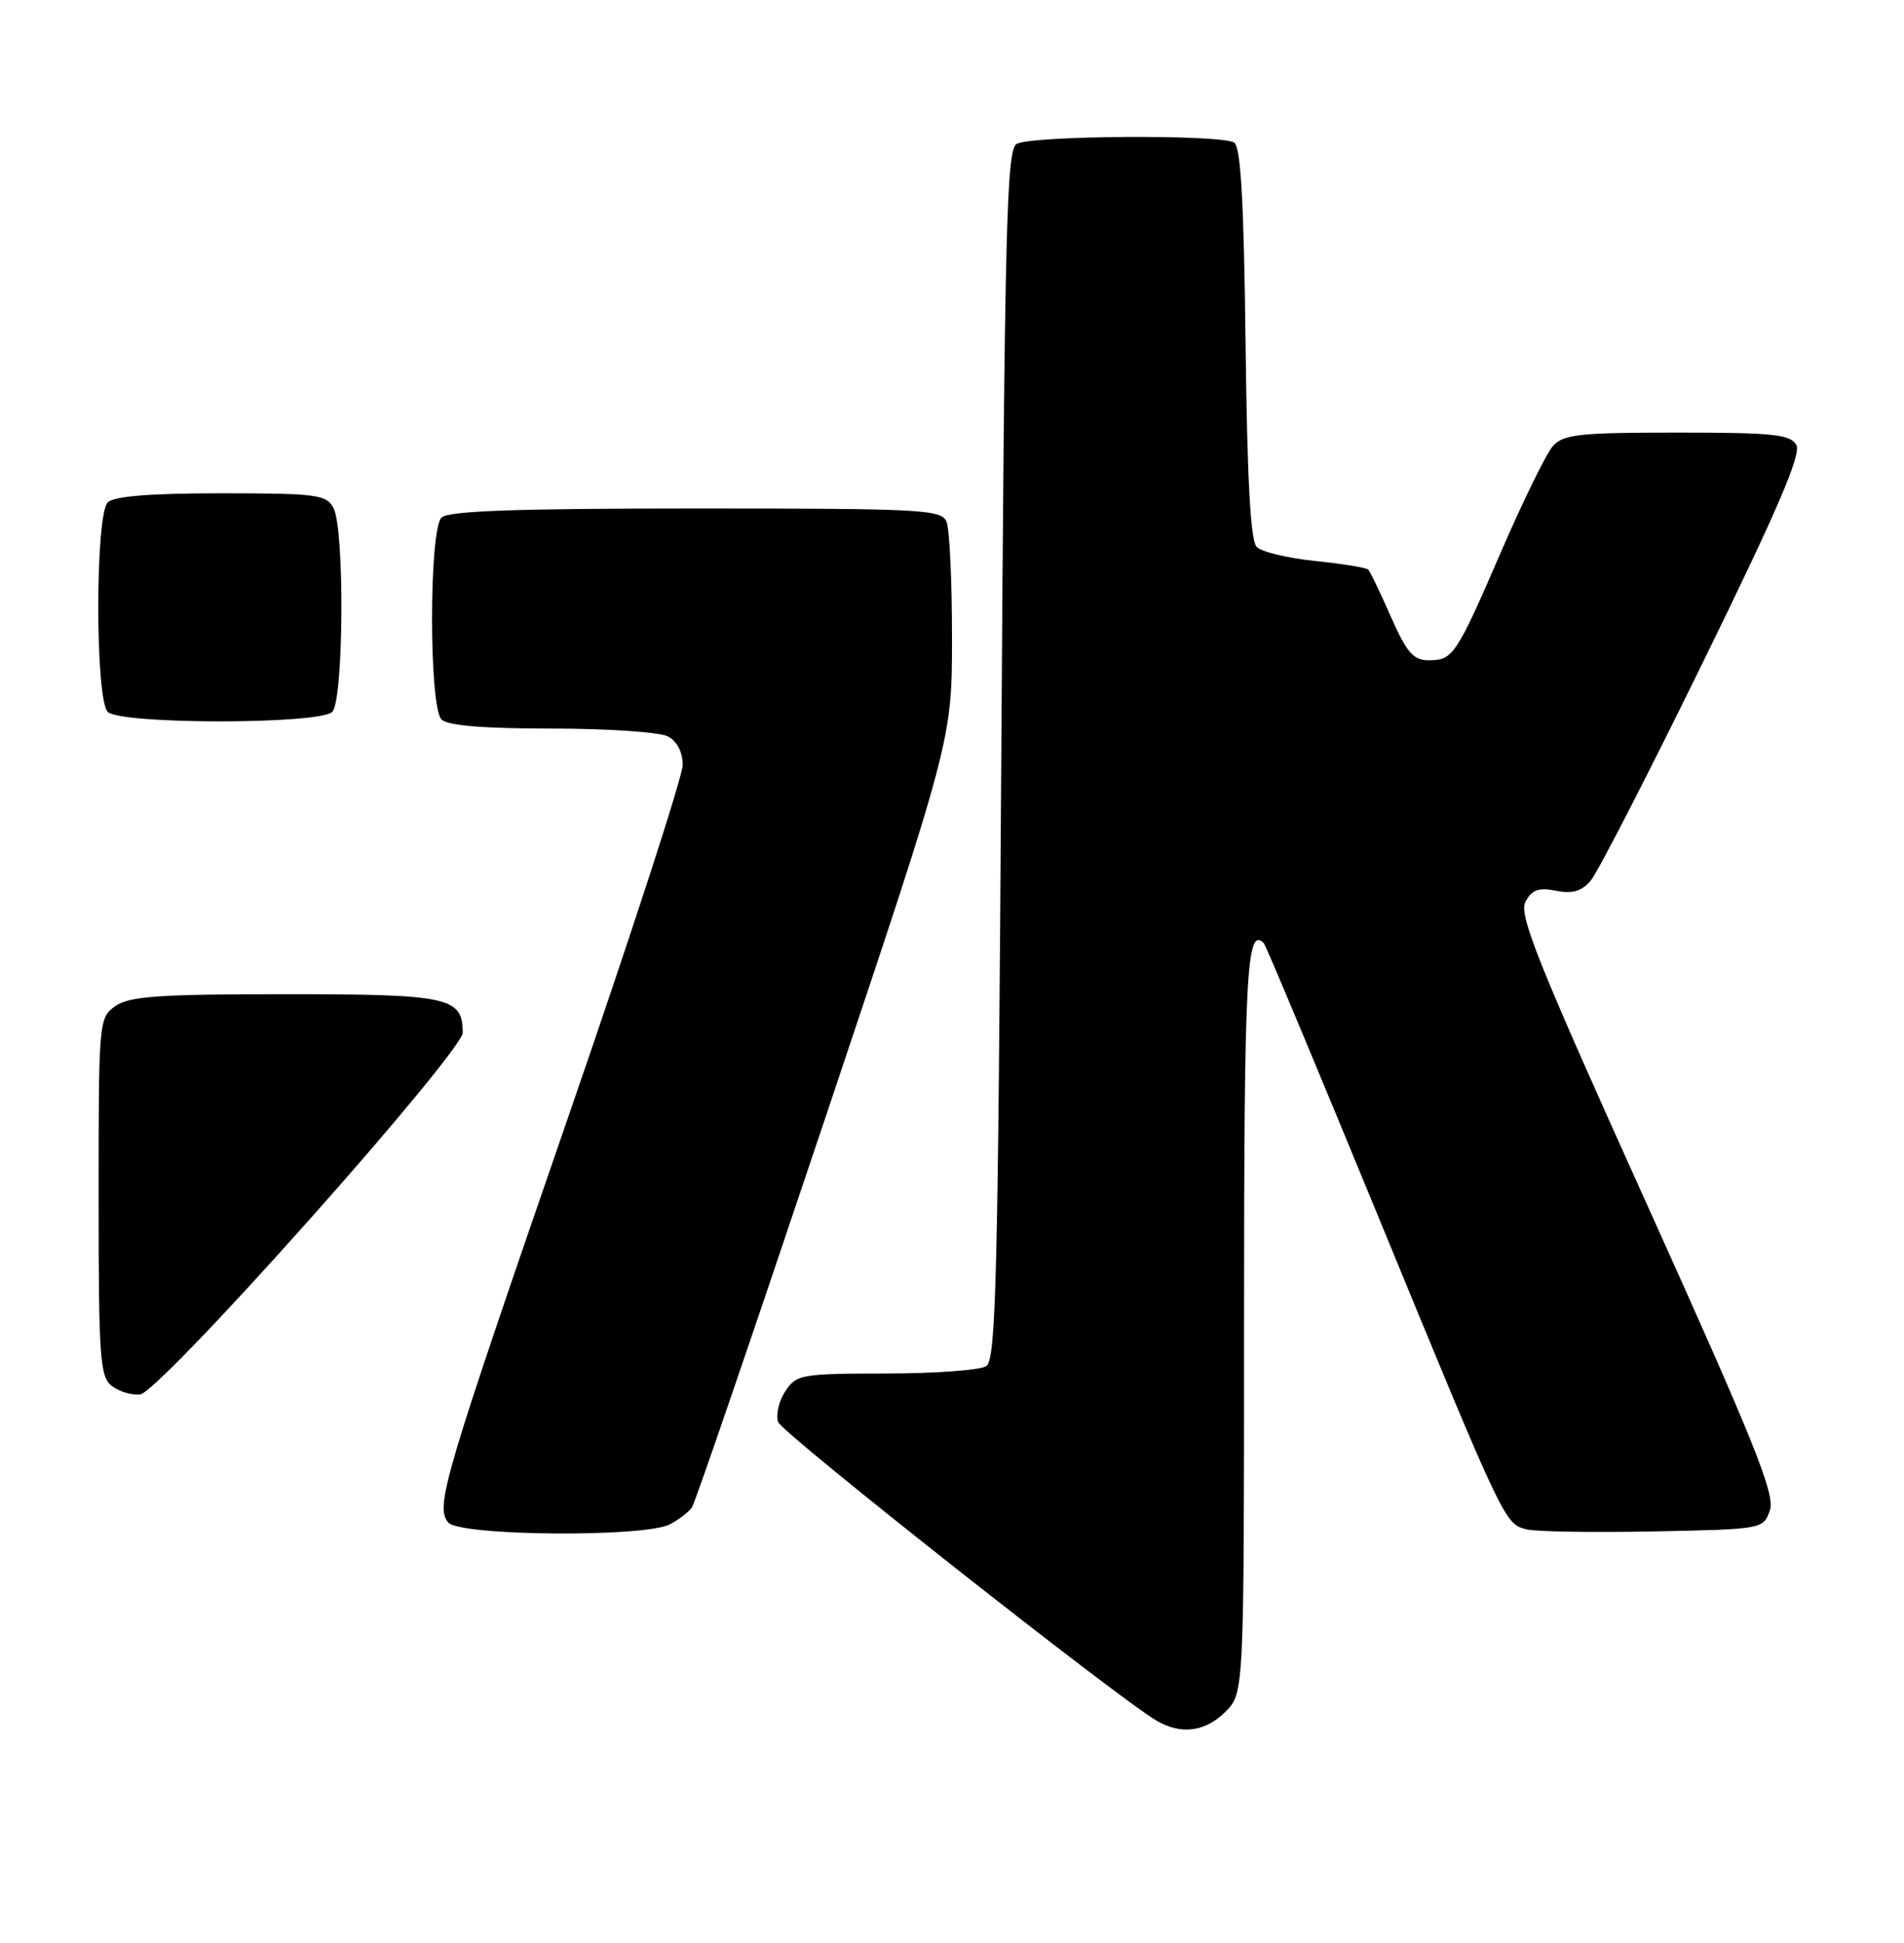 <?xml version="1.0" encoding="UTF-8" standalone="no"?>
<!DOCTYPE svg PUBLIC "-//W3C//DTD SVG 1.1//EN" "http://www.w3.org/Graphics/SVG/1.1/DTD/svg11.dtd" >
<svg xmlns="http://www.w3.org/2000/svg" xmlns:xlink="http://www.w3.org/1999/xlink" version="1.1" viewBox="0 0 251 256">
 <g >
 <path fill="currentColor"
d=" M 161.55 225.55 C 164.00 223.09 164.00 223.09 164.00 174.10 C 164.00 128.12 164.32 121.99 166.60 124.27 C 166.86 124.52 173.58 140.58 181.55 159.95 C 198.39 200.89 198.35 200.80 201.27 201.52 C 202.50 201.83 210.01 201.94 217.98 201.79 C 232.41 201.50 232.46 201.49 233.32 199.00 C 234.04 196.92 231.33 190.18 217.10 158.67 C 202.70 126.81 200.18 120.53 201.10 118.82 C 201.95 117.23 202.83 116.92 205.12 117.37 C 207.28 117.81 208.49 117.45 209.70 116.04 C 210.60 114.98 217.28 102.00 224.53 87.19 C 234.33 67.20 237.49 59.84 236.81 58.63 C 236.03 57.24 233.74 57.00 221.11 57.00 C 208.28 57.00 206.10 57.23 204.74 58.75 C 203.87 59.71 200.83 65.90 197.97 72.50 C 191.94 86.43 191.56 87.00 188.32 87.00 C 186.32 87.00 185.44 85.98 183.35 81.25 C 181.96 78.09 180.62 75.30 180.37 75.05 C 180.13 74.80 176.99 74.29 173.39 73.92 C 169.79 73.55 166.31 72.72 165.67 72.07 C 164.85 71.26 164.41 63.15 164.20 45.23 C 163.98 26.63 163.57 19.35 162.70 18.79 C 160.97 17.69 135.78 17.85 134.00 18.98 C 132.69 19.80 132.44 30.22 132.00 99.50 C 131.56 168.78 131.31 179.20 130.00 180.02 C 129.18 180.54 123.22 180.98 116.77 180.98 C 105.56 181.00 104.98 181.10 103.50 183.36 C 102.65 184.66 102.25 186.48 102.60 187.40 C 103.17 188.90 147.24 223.66 152.44 226.71 C 155.68 228.62 158.88 228.21 161.55 225.55 Z  M 88.32 200.85 C 89.52 200.22 90.83 199.21 91.23 198.60 C 91.64 198.00 99.51 175.00 108.73 147.50 C 125.50 97.50 125.50 97.50 125.50 84.00 C 125.50 76.58 125.18 69.71 124.78 68.75 C 124.12 67.13 121.58 67.00 91.73 67.00 C 67.92 67.00 59.08 67.32 58.20 68.20 C 56.54 69.86 56.54 93.14 58.20 94.80 C 59.01 95.61 63.70 96.00 72.77 96.00 C 80.12 96.00 87.00 96.47 88.07 97.04 C 89.25 97.67 90.00 99.12 90.00 100.79 C 90.00 102.28 83.24 123.08 74.97 147.00 C 58.45 194.81 57.35 198.51 59.09 200.61 C 60.57 202.40 85.00 202.60 88.32 200.85 Z  M 40.74 160.76 C 52.34 147.75 61.00 137.20 61.00 136.09 C 61.00 131.39 59.20 131.00 37.65 131.00 C 20.98 131.00 17.06 131.27 15.22 132.56 C 13.03 134.09 13.00 134.46 13.00 157.70 C 13.00 178.98 13.17 181.41 14.75 182.63 C 15.71 183.37 17.39 183.87 18.49 183.74 C 19.65 183.60 28.87 174.08 40.74 160.76 Z  M 43.80 93.80 C 45.31 92.29 45.45 69.71 43.96 66.93 C 43.02 65.17 41.75 65.00 29.16 65.00 C 19.79 65.00 15.02 65.38 14.20 66.20 C 12.54 67.86 12.54 92.14 14.20 93.80 C 15.87 95.47 42.13 95.47 43.80 93.80 Z "/>
</g>
</svg>